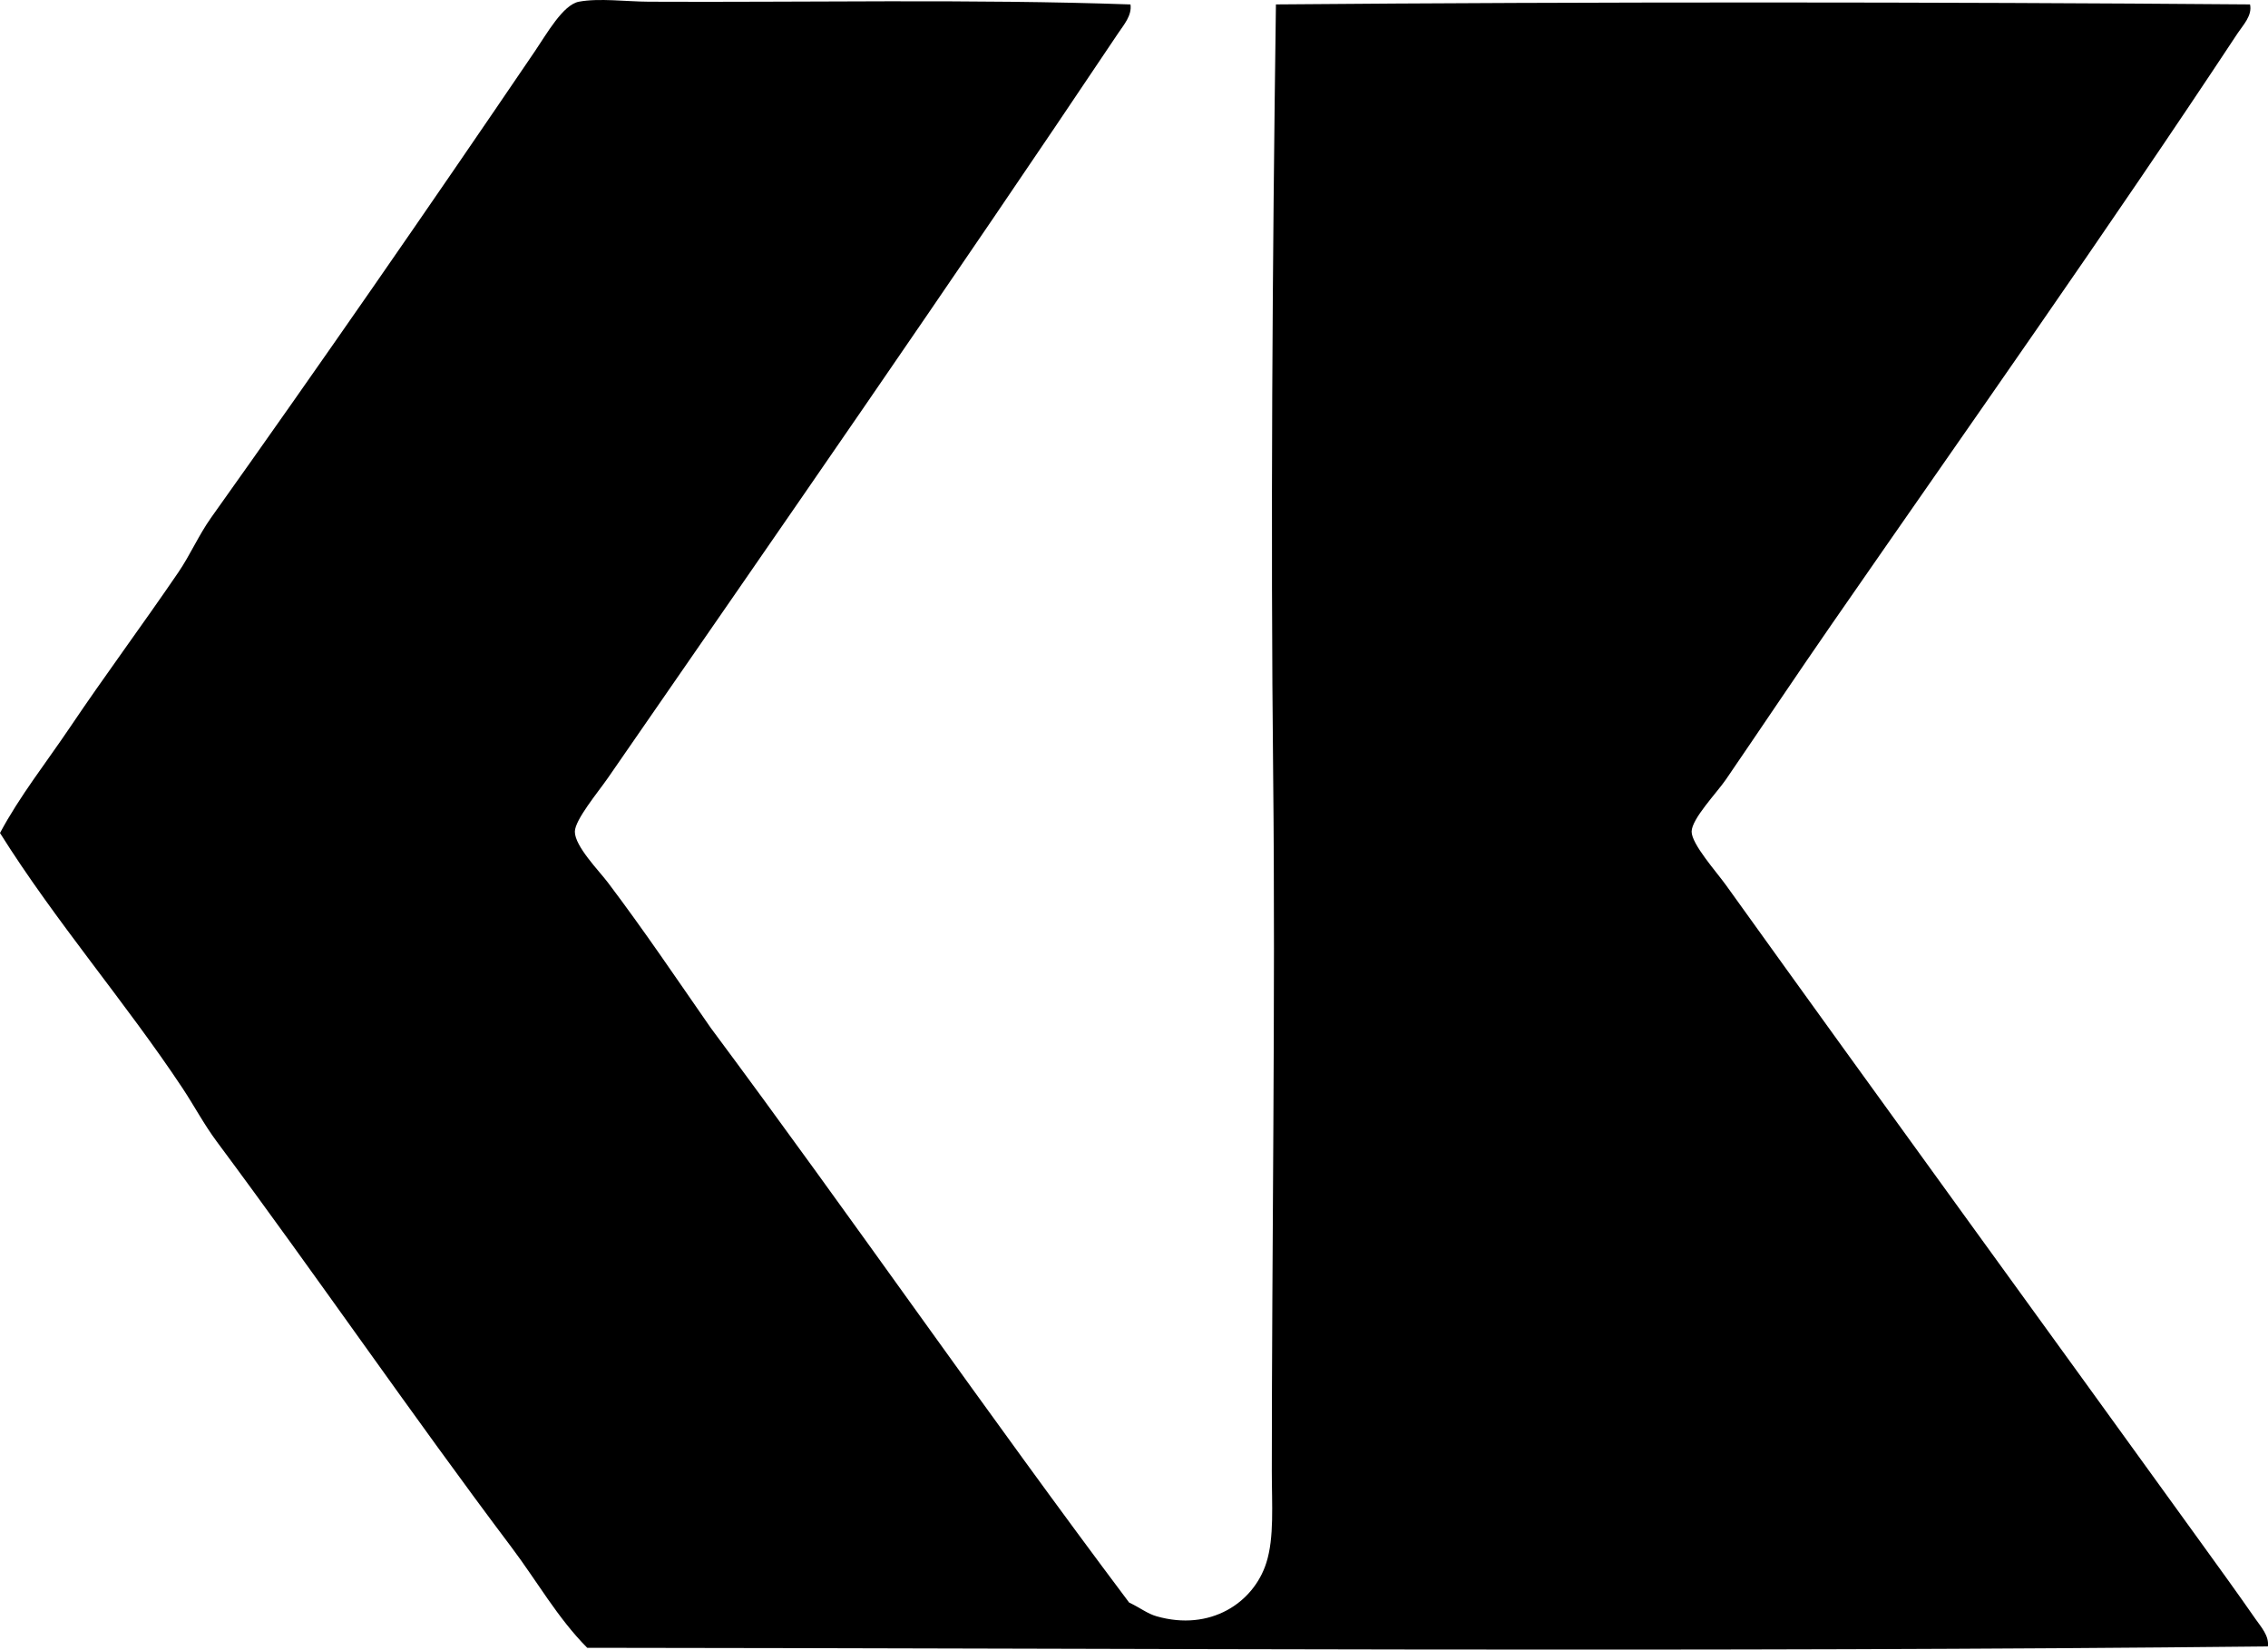 <?xml version="1.0" encoding="iso-8859-1"?>
<!-- Generator: Adobe Illustrator 19.2.0, SVG Export Plug-In . SVG Version: 6.00 Build 0)  -->
<svg version="1.1" xmlns="http://www.w3.org/2000/svg" xmlns:xlink="http://www.w3.org/1999/xlink" x="0px" y="0px"
	 viewBox="0 0 81.116 59.009" style="enable-background:new 0 0 81.116 59.009;" xml:space="preserve">
<g id="credit_x5F_mutuel_x5F_hypothecaire">
	<path style="fill-rule:evenodd;clip-rule:evenodd;" d="M40.432,0.159c0.058,0.393-0.241,0.731-0.441,1.03
		c-5.943,8.875-12.107,17.753-18.253,26.644c-0.347,0.501-1.174,1.489-1.178,1.914c-0.005,0.521,0.874,1.413,1.178,1.816
		c1.321,1.75,2.429,3.401,3.68,5.201c5.05,6.792,9.887,13.796,14.966,20.559c0.396,0.186,0.645,0.395,0.981,0.491
		c1.916,0.549,3.469-0.476,3.926-1.914c0.287-0.904,0.196-2.065,0.196-3.288c0-7.869,0.133-16.902,0.049-24.78
		c-0.095-8.893-0.027-18.502,0.098-27.674c11.19-0.095,23.637-0.091,34.839,0c0.089,0.397-0.252,0.743-0.442,1.03
		c-4.681,7.089-9.65,14.11-14.524,21.148c-1.216,1.756-2.471,3.633-3.778,5.545c-0.325,0.475-1.223,1.405-1.227,1.864
		c-0.004,0.446,0.891,1.445,1.227,1.914c5.623,7.838,11.332,15.679,16.978,23.504c0.657,0.91,1.316,1.817,1.962,2.748
		c0.188,0.27,0.496,0.606,0.442,0.981c-19.963,0.213-40.273,0.067-60.109,0.049c-1.058-1.064-1.805-2.396-2.699-3.583
		c-3.569-4.741-6.978-9.72-10.55-14.524c-0.454-0.61-0.804-1.275-1.227-1.914C4.501,35.865,1.985,32.962,0,29.796
		c0.701-1.315,1.648-2.51,2.502-3.778c1.246-1.851,2.59-3.659,3.876-5.545c0.43-0.631,0.728-1.332,1.177-1.963
		c3.869-5.437,7.712-10.988,11.58-16.683c0.42-0.618,1.002-1.66,1.57-1.766c0.722-0.135,1.683-0.004,2.502,0
		C28.611,0.09,34.84-0.04,40.432,0.159z"/>
</g>
<g id="Layer_1">
</g>
</svg>

